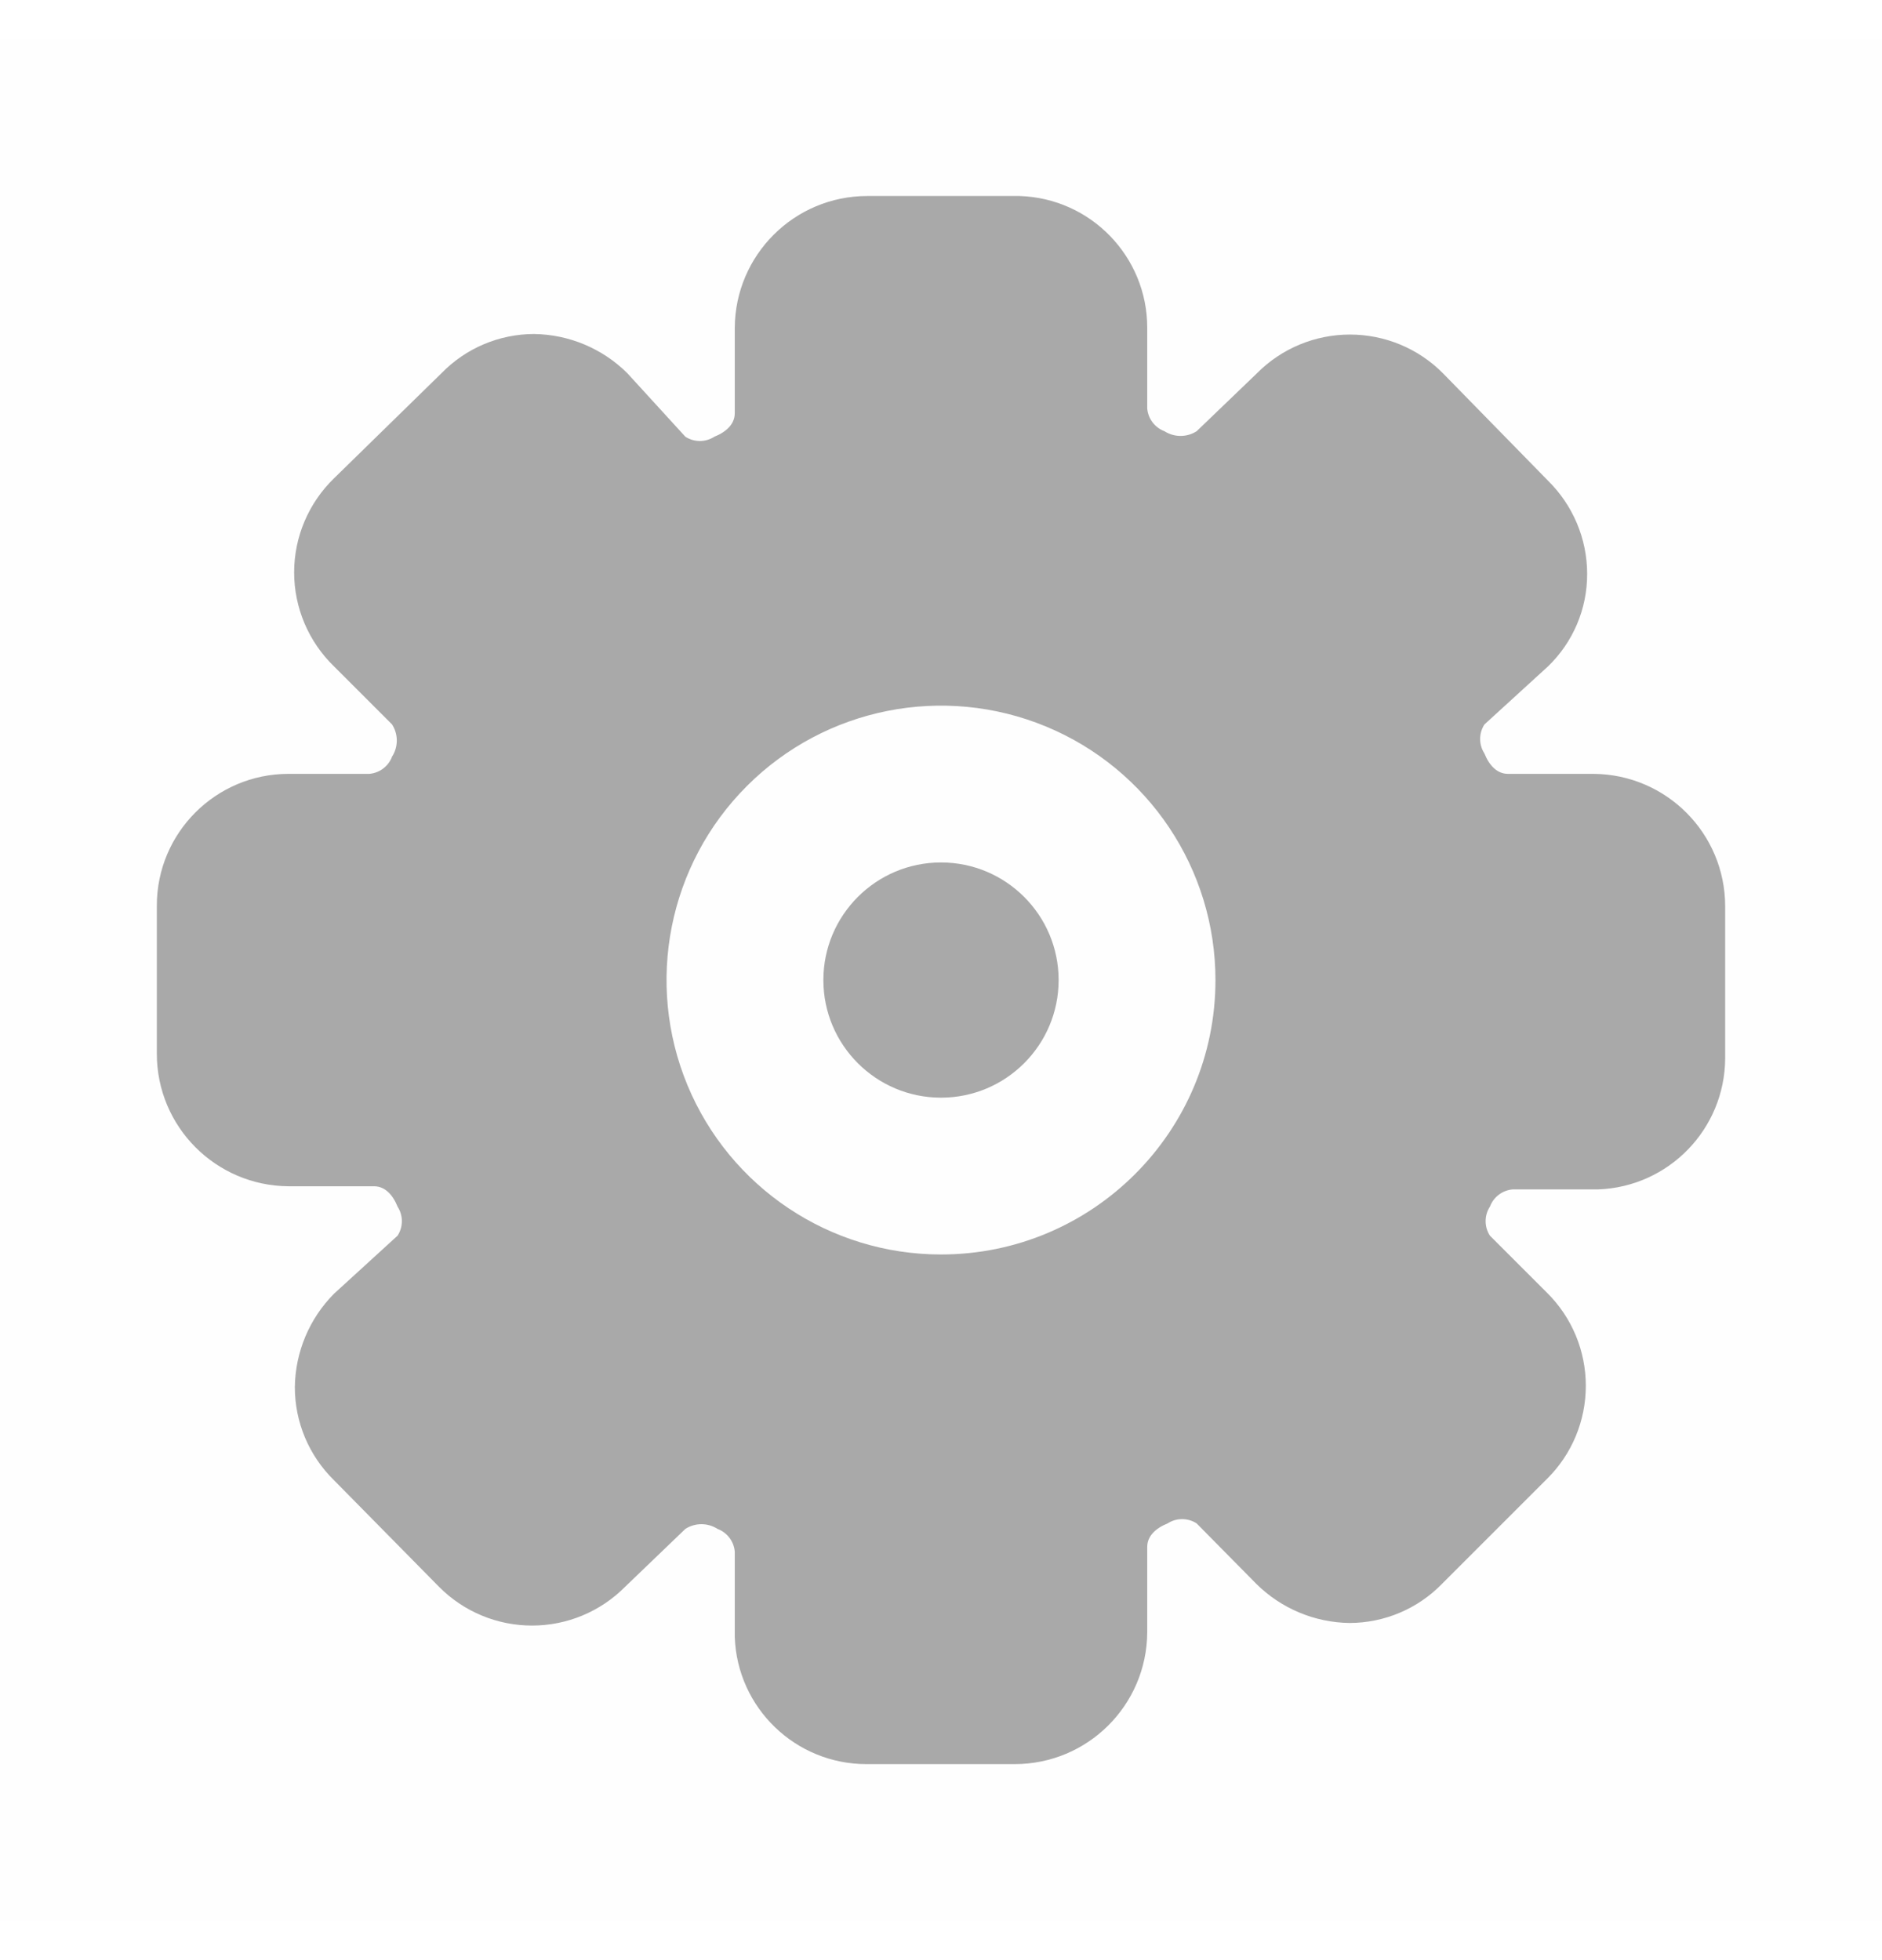 <svg width="24" height="25" viewBox="0 0 24 25" fill="none" xmlns="http://www.w3.org/2000/svg">
<rect opacity="0.01" x="24" y="24.5" width="24" height="24" transform="rotate(180 24 24.5)" fill="#A9A9A9"/>
<path d="M12 14C12.828 14 13.5 13.328 13.5 12.5C13.5 11.672 12.828 11 12 11C11.172 11 10.5 11.672 10.5 12.5C10.5 13.328 11.172 14 12 14Z" fill="#A9A9A9"/>
<path fill-rule="evenodd" clip-rule="evenodd" d="M19.23 9.87H20.32C21.25 9.876 22 10.63 22 11.56V13.5C21.995 14.401 21.28 15.138 20.38 15.17H19.29C19.159 15.181 19.046 15.267 19 15.39C18.927 15.502 18.927 15.648 19 15.76L19.73 16.49C20.046 16.803 20.223 17.23 20.223 17.675C20.223 18.12 20.046 18.547 19.73 18.86L18.39 20.2C18.08 20.519 17.655 20.699 17.21 20.7C16.764 20.694 16.337 20.515 16.02 20.2L15.26 19.43C15.148 19.357 15.002 19.357 14.89 19.43C14.74 19.49 14.63 19.59 14.63 19.73V20.82C14.624 21.75 13.87 22.5 12.94 22.5H11.05C10.145 22.501 9.402 21.784 9.37 20.88V19.79C9.359 19.659 9.273 19.546 9.15 19.5C9.025 19.42 8.865 19.42 8.74 19.5L7.97 20.24C7.656 20.556 7.23 20.733 6.785 20.733C6.34 20.733 5.914 20.556 5.6 20.24L4.26 18.88C3.94 18.567 3.759 18.138 3.76 17.69C3.766 17.244 3.945 16.817 4.26 16.5L5.07 15.76C5.143 15.648 5.143 15.502 5.07 15.39C5.01 15.24 4.91 15.13 4.77 15.13H3.68C2.751 15.124 2 14.37 2 13.44V11.55C2 10.622 2.752 9.87 3.68 9.87H4.71C4.841 9.859 4.954 9.773 5 9.65C5.08 9.525 5.08 9.365 5 9.24L4.26 8.5C3.935 8.185 3.751 7.752 3.751 7.3C3.751 6.848 3.935 6.415 4.26 6.1L5.63 4.76C5.94 4.441 6.365 4.261 6.81 4.26C7.257 4.266 7.683 4.445 8 4.76L8.74 5.57C8.853 5.643 8.997 5.643 9.11 5.57C9.26 5.51 9.37 5.41 9.37 5.27V4.18C9.376 3.251 10.13 2.5 11.06 2.5H13C13.908 2.527 14.63 3.271 14.63 4.18V5.21C14.641 5.341 14.727 5.454 14.85 5.5C14.975 5.58 15.135 5.58 15.26 5.5L16.03 4.76C16.343 4.444 16.77 4.267 17.215 4.267C17.66 4.267 18.087 4.444 18.4 4.76L19.74 6.13C20.059 6.444 20.24 6.872 20.24 7.32C20.241 7.765 20.061 8.191 19.74 8.5L18.93 9.24C18.857 9.353 18.857 9.497 18.93 9.61C18.99 9.76 19.09 9.87 19.23 9.87ZM8.766 13.839C9.308 15.147 10.584 16 12 16C13.933 16 15.5 14.433 15.5 12.5C15.5 11.084 14.647 9.808 13.339 9.266C12.031 8.725 10.526 9.024 9.525 10.025C8.524 11.026 8.225 12.531 8.766 13.839Z" fill="#A9A9A9"/>
</svg>
